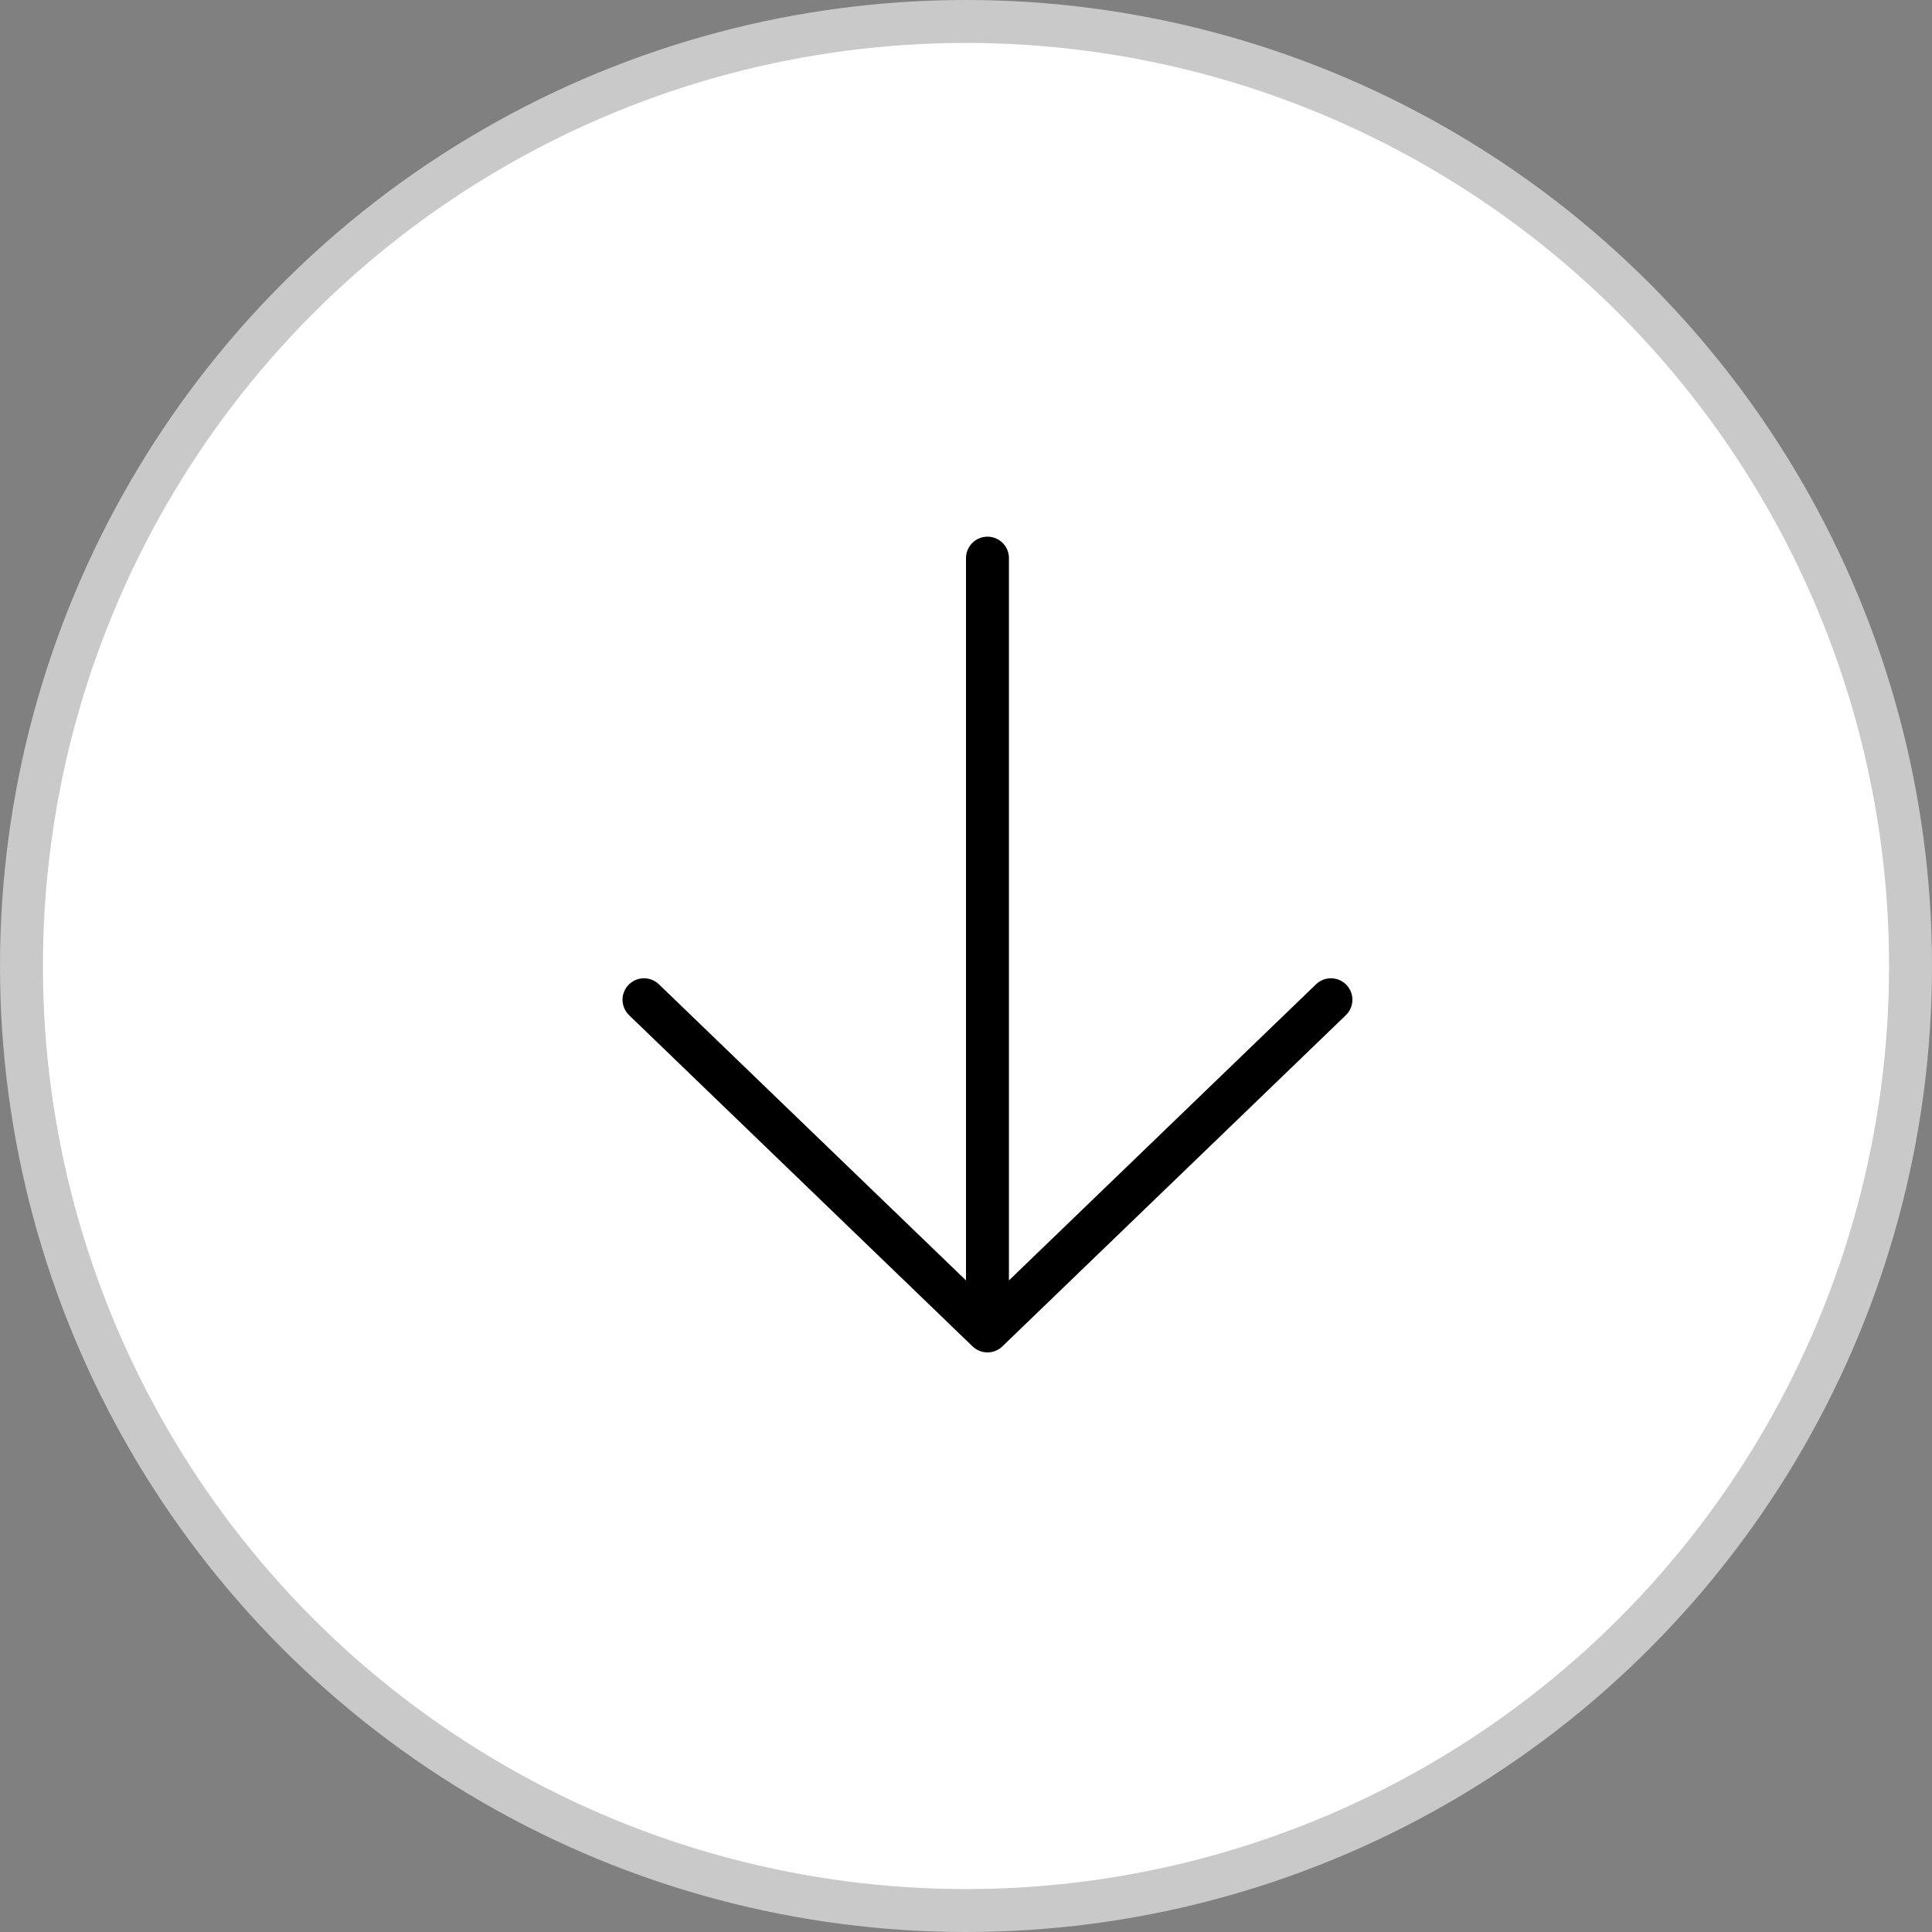 <svg width="45" height="45" viewBox="0 0 45 45" fill="none" xmlns="http://www.w3.org/2000/svg">
<rect x="0" y="0" width="45" height="45" fill="#808080" stroke="none"/>
<circle cx="22.5" cy="22.5" r="22" fill="white" stroke="#C9C9C9"/>
<path d="M23 31L23 13M23 31L15 23.286M23 31L31 23.286" stroke="black" stroke-linecap="round" stroke-linejoin="round"/>
</svg>
